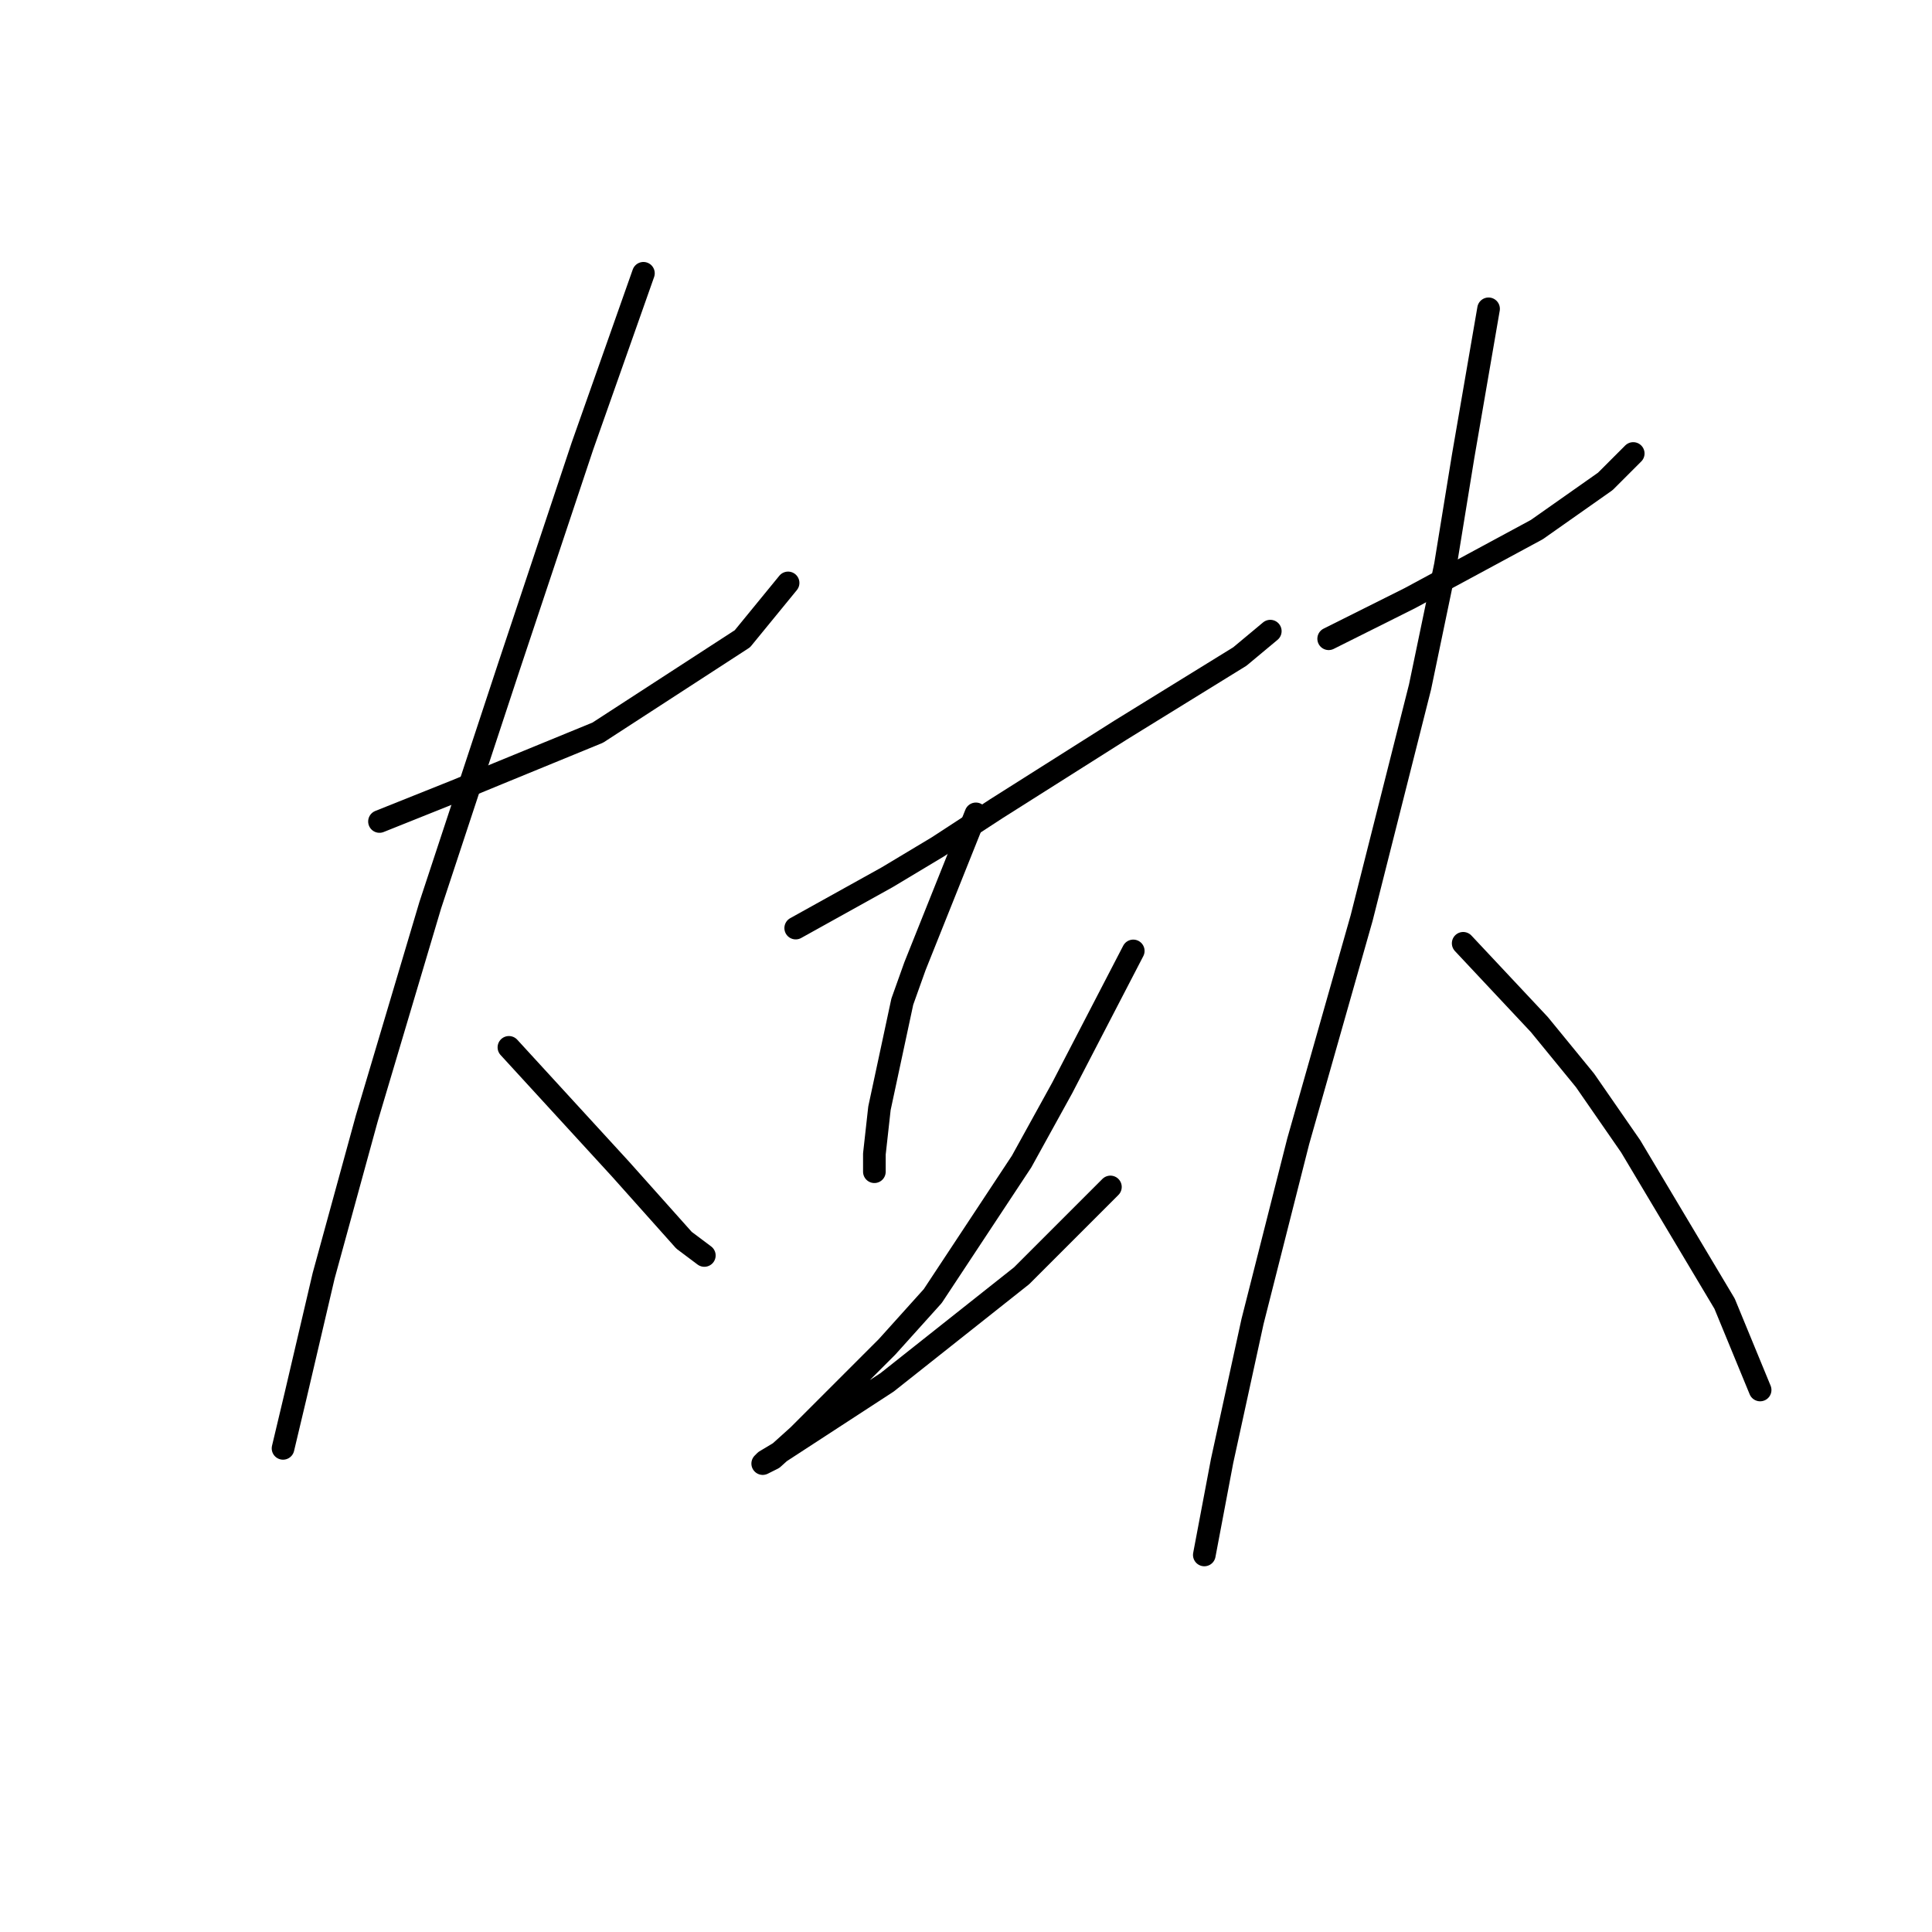 <?xml version="1.0" standalone="no"?>
    <svg width="256" height="256" xmlns="http://www.w3.org/2000/svg" version="1.1">
    <polyline stroke="black" stroke-width="3" stroke-linecap="round" fill="transparent" stroke-linejoin="round" points="50.283 108.851 55.327 106.833 60.372 104.815 66.089 102.461 79.204 97.081 98.373 84.638 104.426 77.24 104.426 77.24 " />
        <polyline stroke="black" stroke-width="3" stroke-linecap="round" fill="transparent" stroke-linejoin="round" points="85.257 36.212 81.222 47.646 77.186 59.08 67.434 88.337 57.009 119.949 48.602 148.197 42.885 169.047 39.185 184.853 37.504 191.915 37.504 191.915 " />
        <polyline stroke="black" stroke-width="3" stroke-linecap="round" fill="transparent" stroke-linejoin="round" points="67.434 138.781 74.832 146.852 82.231 154.923 90.638 164.339 93.328 166.357 93.328 166.357 " />
        <polyline stroke="black" stroke-width="3" stroke-linecap="round" fill="transparent" stroke-linejoin="round" points="105.435 122.975 111.488 119.612 117.541 116.249 124.267 112.214 132.002 107.169 148.48 96.744 164.286 86.992 168.321 83.629 168.321 83.629 " />
        <polyline stroke="black" stroke-width="3" stroke-linecap="round" fill="transparent" stroke-linejoin="round" points="129.311 107.842 125.276 117.931 121.24 128.02 119.559 132.728 116.532 146.852 115.86 152.905 115.86 155.259 115.86 155.259 " />
        <polyline stroke="black" stroke-width="3" stroke-linecap="round" fill="transparent" stroke-linejoin="round" points="150.162 126.002 145.453 135.082 140.745 144.162 135.365 153.914 123.594 171.737 117.541 178.463 105.771 190.233 102.408 193.26 101.063 193.933 101.399 193.596 103.081 192.588 117.541 183.171 135.365 169.047 147.135 157.277 147.135 157.277 " />
        <polyline stroke="black" stroke-width="3" stroke-linecap="round" fill="transparent" stroke-linejoin="round" points="176.056 84.638 181.437 81.948 186.817 79.257 203.632 70.177 212.712 63.788 216.411 60.089 216.411 60.089 " />
        <polyline stroke="black" stroke-width="3" stroke-linecap="round" fill="transparent" stroke-linejoin="round" points="197.242 40.92 195.561 50.672 193.879 60.425 191.525 74.885 188.162 91.027 180.428 121.63 172.021 151.224 165.967 175.1 161.932 193.596 159.578 206.039 159.578 206.039 " />
        <polyline stroke="black" stroke-width="3" stroke-linecap="round" fill="transparent" stroke-linejoin="round" points="193.879 124.993 198.924 130.374 203.968 135.754 210.021 143.153 216.075 151.896 228.517 172.746 233.226 184.18 233.226 184.18 " />
        </svg>